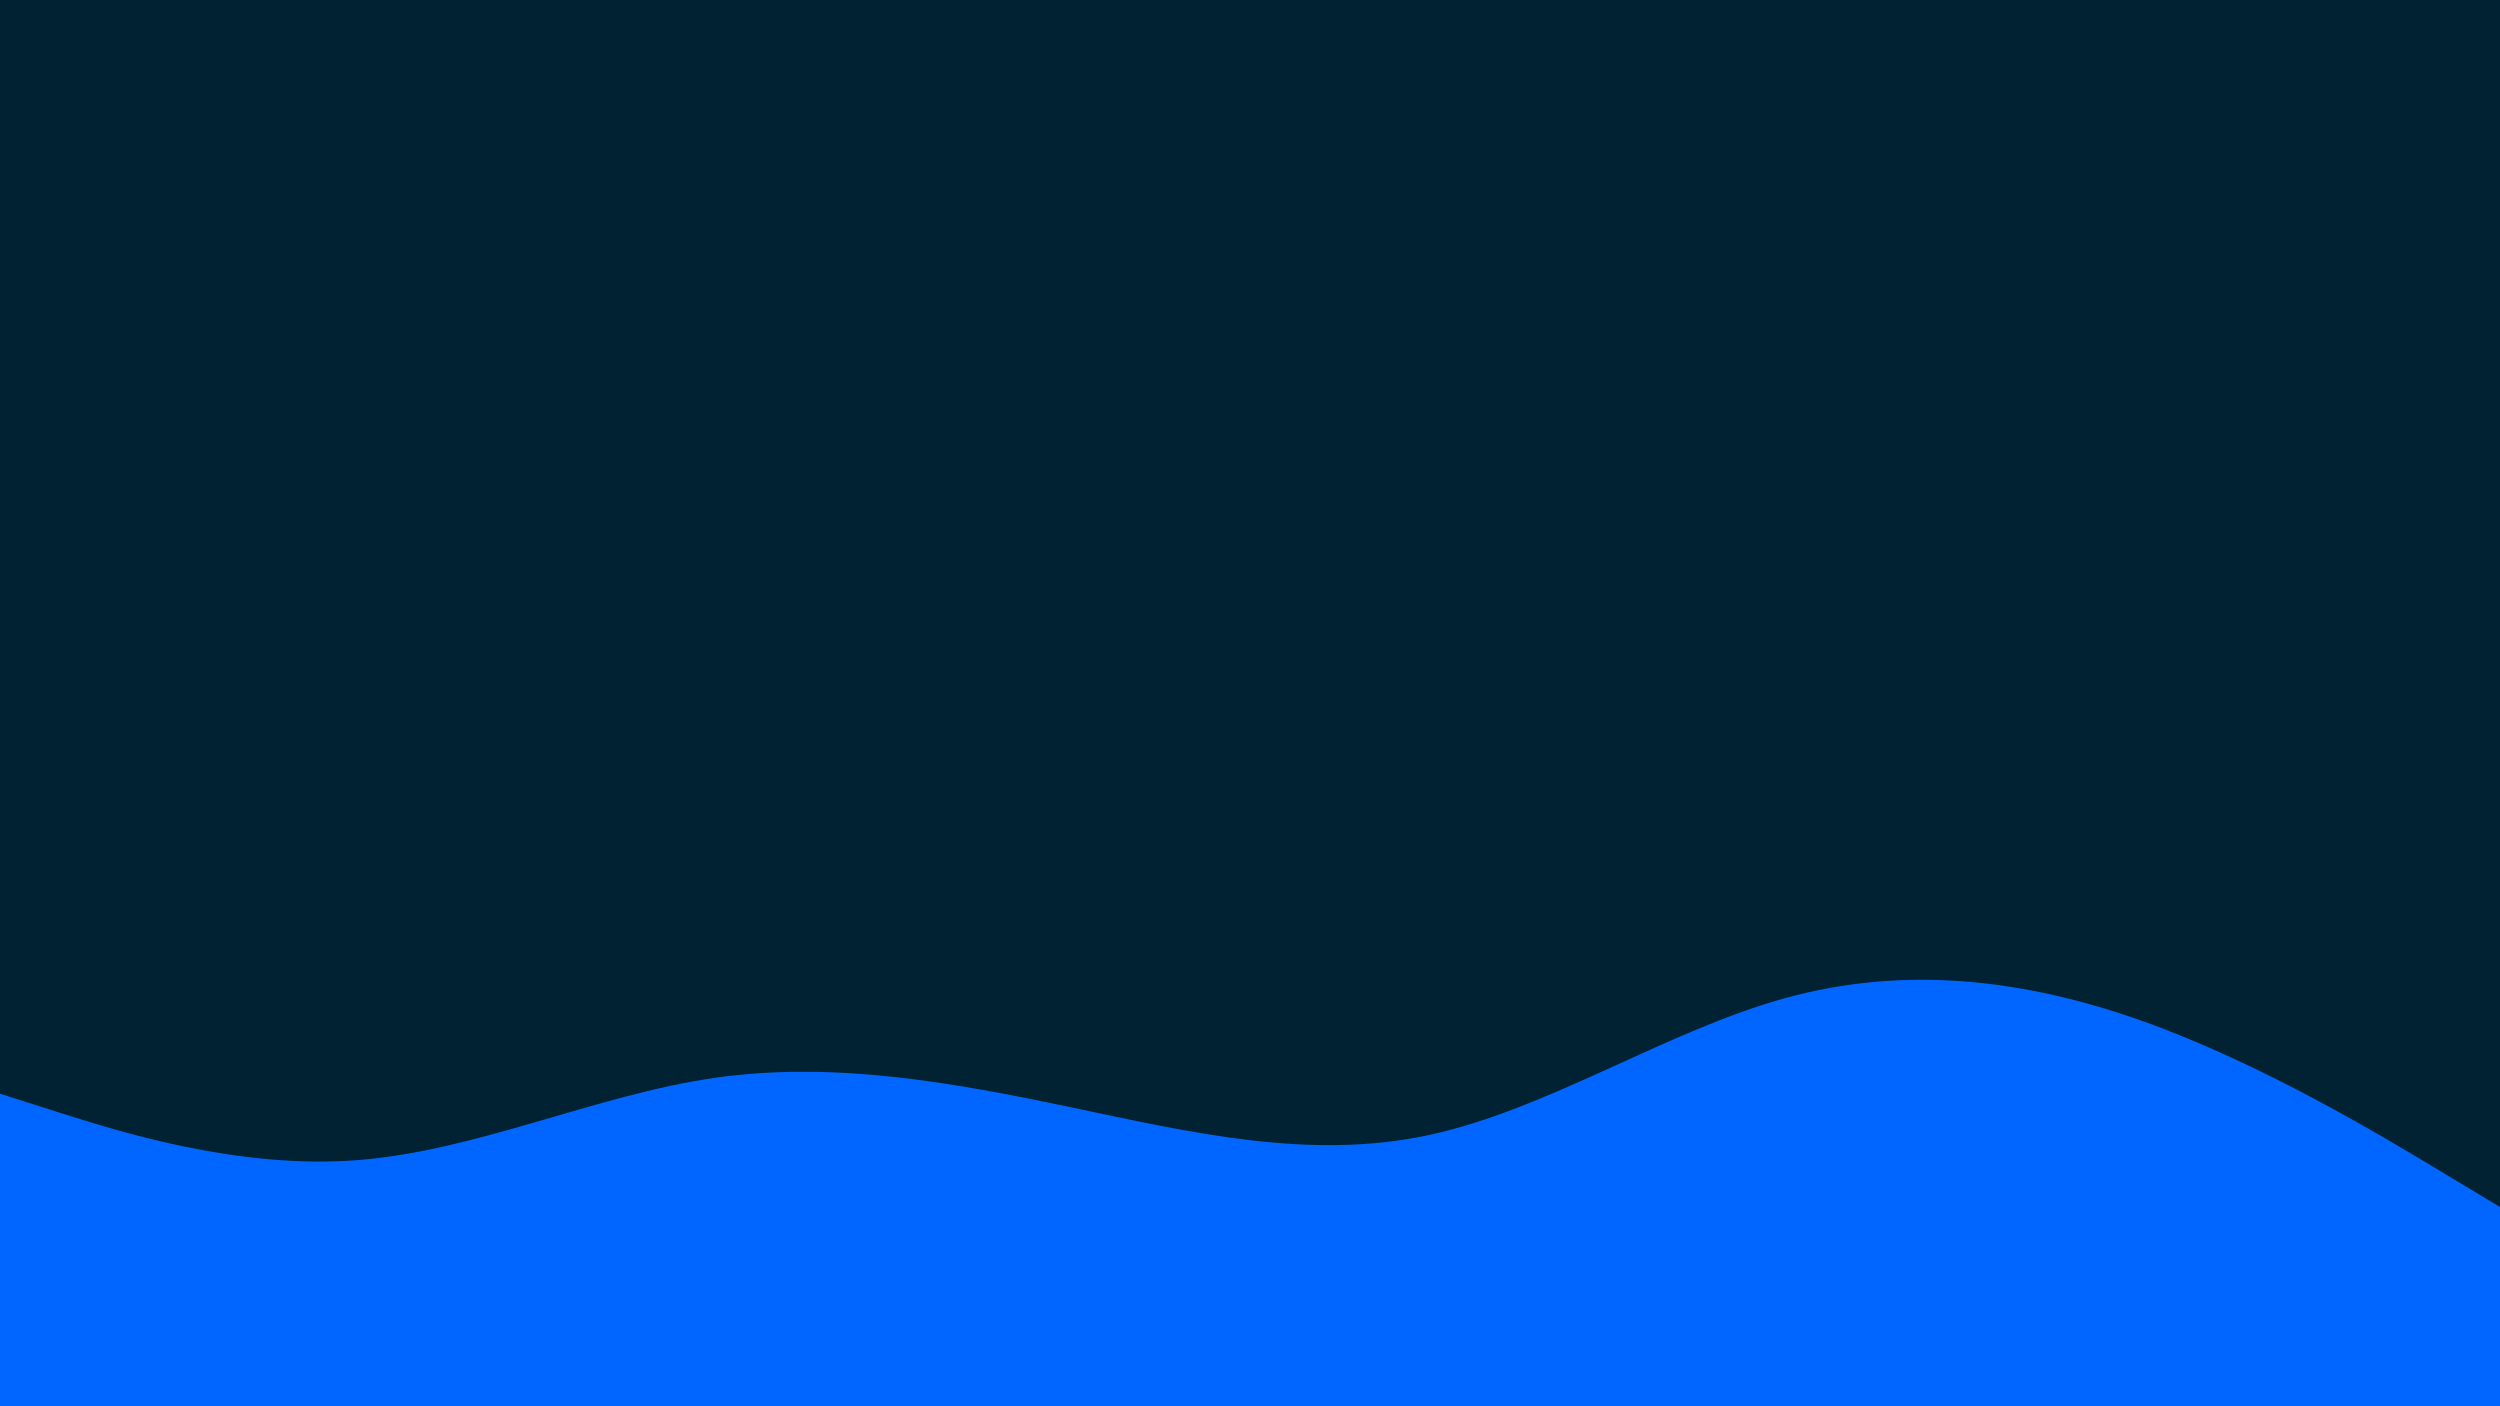 <svg id="visual" viewBox="0 0 1920 1080" width="1920" height="1080" xmlns="http://www.w3.org/2000/svg" xmlns:xlink="http://www.w3.org/1999/xlink" version="1.1"><rect x="0" y="0" width="1920" height="1080" fill="#002233"></rect><path d="M0 840L45.7 854.5C91.3 869 182.7 898 274.2 891C365.7 884 457.3 841 548.8 827.8C640.3 814.7 731.7 831.3 823 850.5C914.3 869.7 1005.7 891.3 1097 871.8C1188.3 852.3 1279.7 791.7 1371.2 766.5C1462.7 741.3 1554.3 751.7 1645.8 784.3C1737.3 817 1828.7 872 1874.3 899.5L1920 927L1920 1081L1874.3 1081C1828.7 1081 1737.3 1081 1645.8 1081C1554.3 1081 1462.7 1081 1371.2 1081C1279.7 1081 1188.3 1081 1097 1081C1005.7 1081 914.3 1081 823 1081C731.7 1081 640.3 1081 548.8 1081C457.3 1081 365.7 1081 274.2 1081C182.7 1081 91.3 1081 45.7 1081L0 1081Z" fill="#0066FF" stroke-linecap="round" stroke-linejoin="miter"></path></svg>